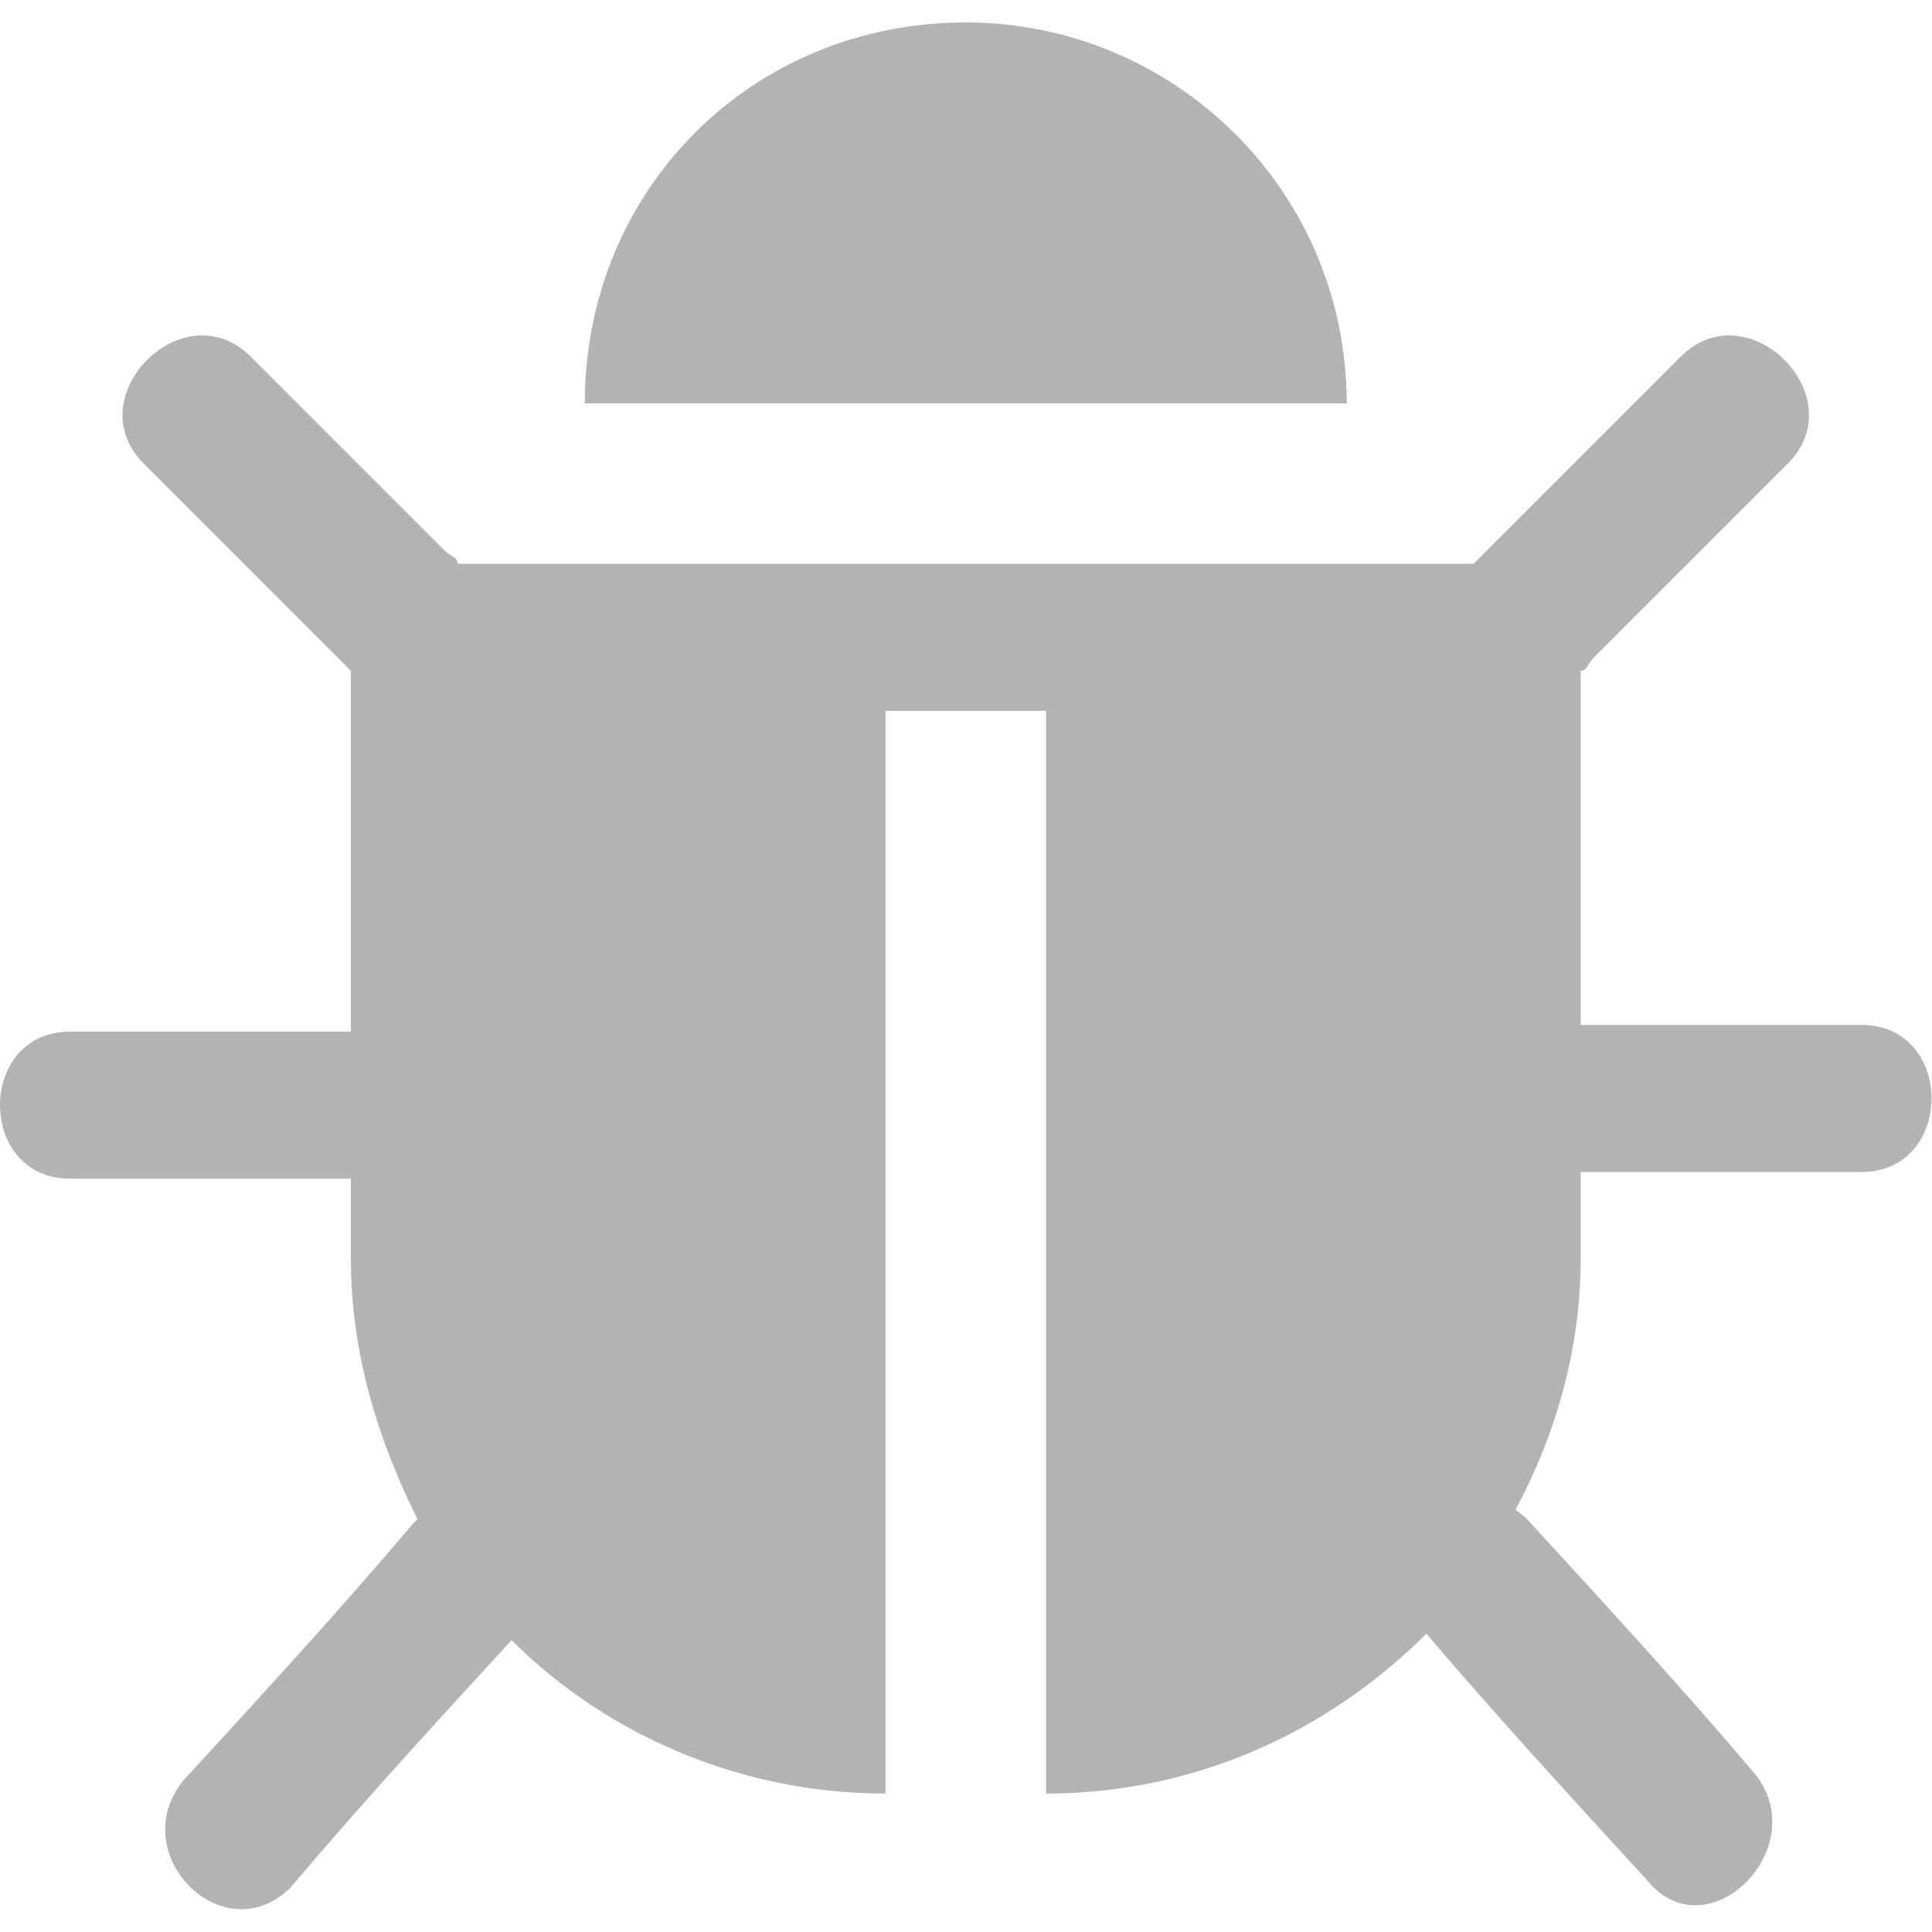 <?xml version="1.0" encoding="UTF-8" standalone="no"?>
<!-- Generator: Adobe Illustrator 19.2.1, SVG Export Plug-In . SVG Version: 6.00 Build 0)  -->

<svg
   version="1.1"
   id="Layer_1"
   x="0px"
   y="0px"
   viewBox="0 0 32 32"
   style="enable-background:new 0 0 32 32;"
   xml:space="preserve"
   sodipodi:docname="start-debugger.svg"
   inkscape:version="1.1 (c68e22c387, 2021-05-23)"
   xmlns:inkscape="http://www.inkscape.org/namespaces/inkscape"
   xmlns:sodipodi="http://sodipodi.sourceforge.net/DTD/sodipodi-0.dtd"
   xmlns="http://www.w3.org/2000/svg"
   xmlns:svg="http://www.w3.org/2000/svg"
   xmlns:rdf="http://www.w3.org/1999/02/22-rdf-syntax-ns#"
   xmlns:cc="http://creativecommons.org/ns#"
   xmlns:dc="http://purl.org/dc/elements/1.1/"><defs
   id="defs31" /><sodipodi:namedview
   pagecolor="#ffffff"
   bordercolor="#666666"
   borderopacity="1"
   objecttolerance="10"
   gridtolerance="10"
   guidetolerance="10"
   inkscape:pageopacity="0"
   inkscape:pageshadow="2"
   inkscape:window-width="1527"
   inkscape:window-height="905"
   id="namedview29"
   showgrid="false"
   inkscape:zoom="7.375"
   inkscape:cx="-7.7288136"
   inkscape:cy="13.762712"
   inkscape:window-x="1184"
   inkscape:window-y="156"
   inkscape:window-maximized="0"
   inkscape:current-layer="Layer_1"
   inkscape:pagecheckerboard="0" />
<style
   type="text/css"
   id="style2">
	.st0{fill:none;}
	.st1{fill:#01A0DE;}
</style>
<g
   id="g26"
   style="fill:#b3b3b3"
   transform="matrix(1.107,0,0,1.107,-1.716,-1.732)">
	<g
   id="g10"
   style="fill:#b3b3b3">
		<line
   class="st0"
   x1="8.4"
   y1="25.2"
   x2="5"
   y2="29"
   id="line4"
   style="fill:#b3b3b3" />
		<g
   id="g8"
   style="fill:#b3b3b3">
			<path
   d="M 7.7,24.4 C 6.6,25.7 5.4,27 4.3,28.2 3.4,29.3 4.9,30.8 5.9,29.8 7,28.5 8.2,27.2 9.3,26 10.2,24.9 8.6,23.3 7.7,24.4 Z"
   id="path6"
   style="fill:#b3b3b3"
   inkscape:connector-curvature="0" />
		</g>
	</g>
	<g
   id="g18"
   style="fill:#b3b3b3">
		<line
   class="st0"
   x1="23.6"
   y1="25.1"
   x2="27"
   y2="29"
   id="line12"
   style="fill:#b3b3b3" />
		<g
   id="g16"
   style="fill:#b3b3b3">
			<path
   d="m 22.8,25.9 c 1.1,1.3 2.3,2.6 3.4,3.8 0.9,1.1 2.5,-0.5 1.6,-1.6 -1.1,-1.3 -2.3,-2.6 -3.4,-3.8 -1,-1 -2.6,0.6 -1.6,1.6 z"
   id="path14"
   style="fill:#b3b3b3"
   inkscape:connector-curvature="0" />
		</g>
	</g>
	<g
   id="g24"
   style="fill:#b3b3b3">
		<path
   class="st1"
   d="m 16,1.9 c -3.2,0 -5.7,2.5 -5.7,5.7 H 21.7 C 21.7,4.4 19.1,1.9 16,1.9 Z"
   id="path20"
   style="fill:#b3b3b3"
   inkscape:connector-curvature="0" />
		<path
   class="st1"
   d="m 29.4,16.9 c -1.4,0 -2.8,0 -4.2,0 v -5.3 c 0.1,0 0.1,-0.1 0.2,-0.2 1,-1 2,-2 2.9,-2.9 1,-1 -0.6,-2.6 -1.6,-1.6 -1,1 -2,2 -2.9,2.9 -0.1,0.1 -0.1,0.1 -0.2,0.2 H 17.2 14.8 8.4 C 8.4,9.9 8.3,9.9 8.2,9.8 c -1,-1 -2,-2 -2.9,-2.9 -1,-1 -2.6,0.6 -1.6,1.6 1,1 2,2 2.9,2.9 0.1,0.1 0.1,0.1 0.2,0.2 V 17 c -1.4,0 -2.8,0 -4.2,0 -1.4,0 -1.4,2.2 0,2.2 1.4,0 2.8,0 4.2,0 v 1.2 c 0,1.4 0.4,2.7 1,3.9 l -0.1,0.1 c -1.1,1.3 -2.3,2.6 -3.4,3.8 -0.9,1.1 0.6,2.6 1.6,1.6 1.1,-1.3 2.2,-2.5 3.3,-3.7 1.4,1.4 3.4,2.3 5.6,2.3 V 12.2 h 2.4 v 16.2 c 2.2,0 4.2,-0.9 5.7,-2.4 1.1,1.3 2.2,2.5 3.3,3.7 0.9,1.1 2.5,-0.5 1.6,-1.6 -1.1,-1.3 -2.3,-2.6 -3.4,-3.8 0,0 -0.1,-0.1 -0.2,-0.1 0.6,-1.1 1,-2.4 1,-3.8 v -1.3 c 1.4,0 2.8,0 4.2,0 1.4,0 1.4,-2.2 0,-2.2 z"
   id="path22"
   style="fill:#b3b3b3"
   inkscape:connector-curvature="0" />
	</g>
</g>
</svg>
